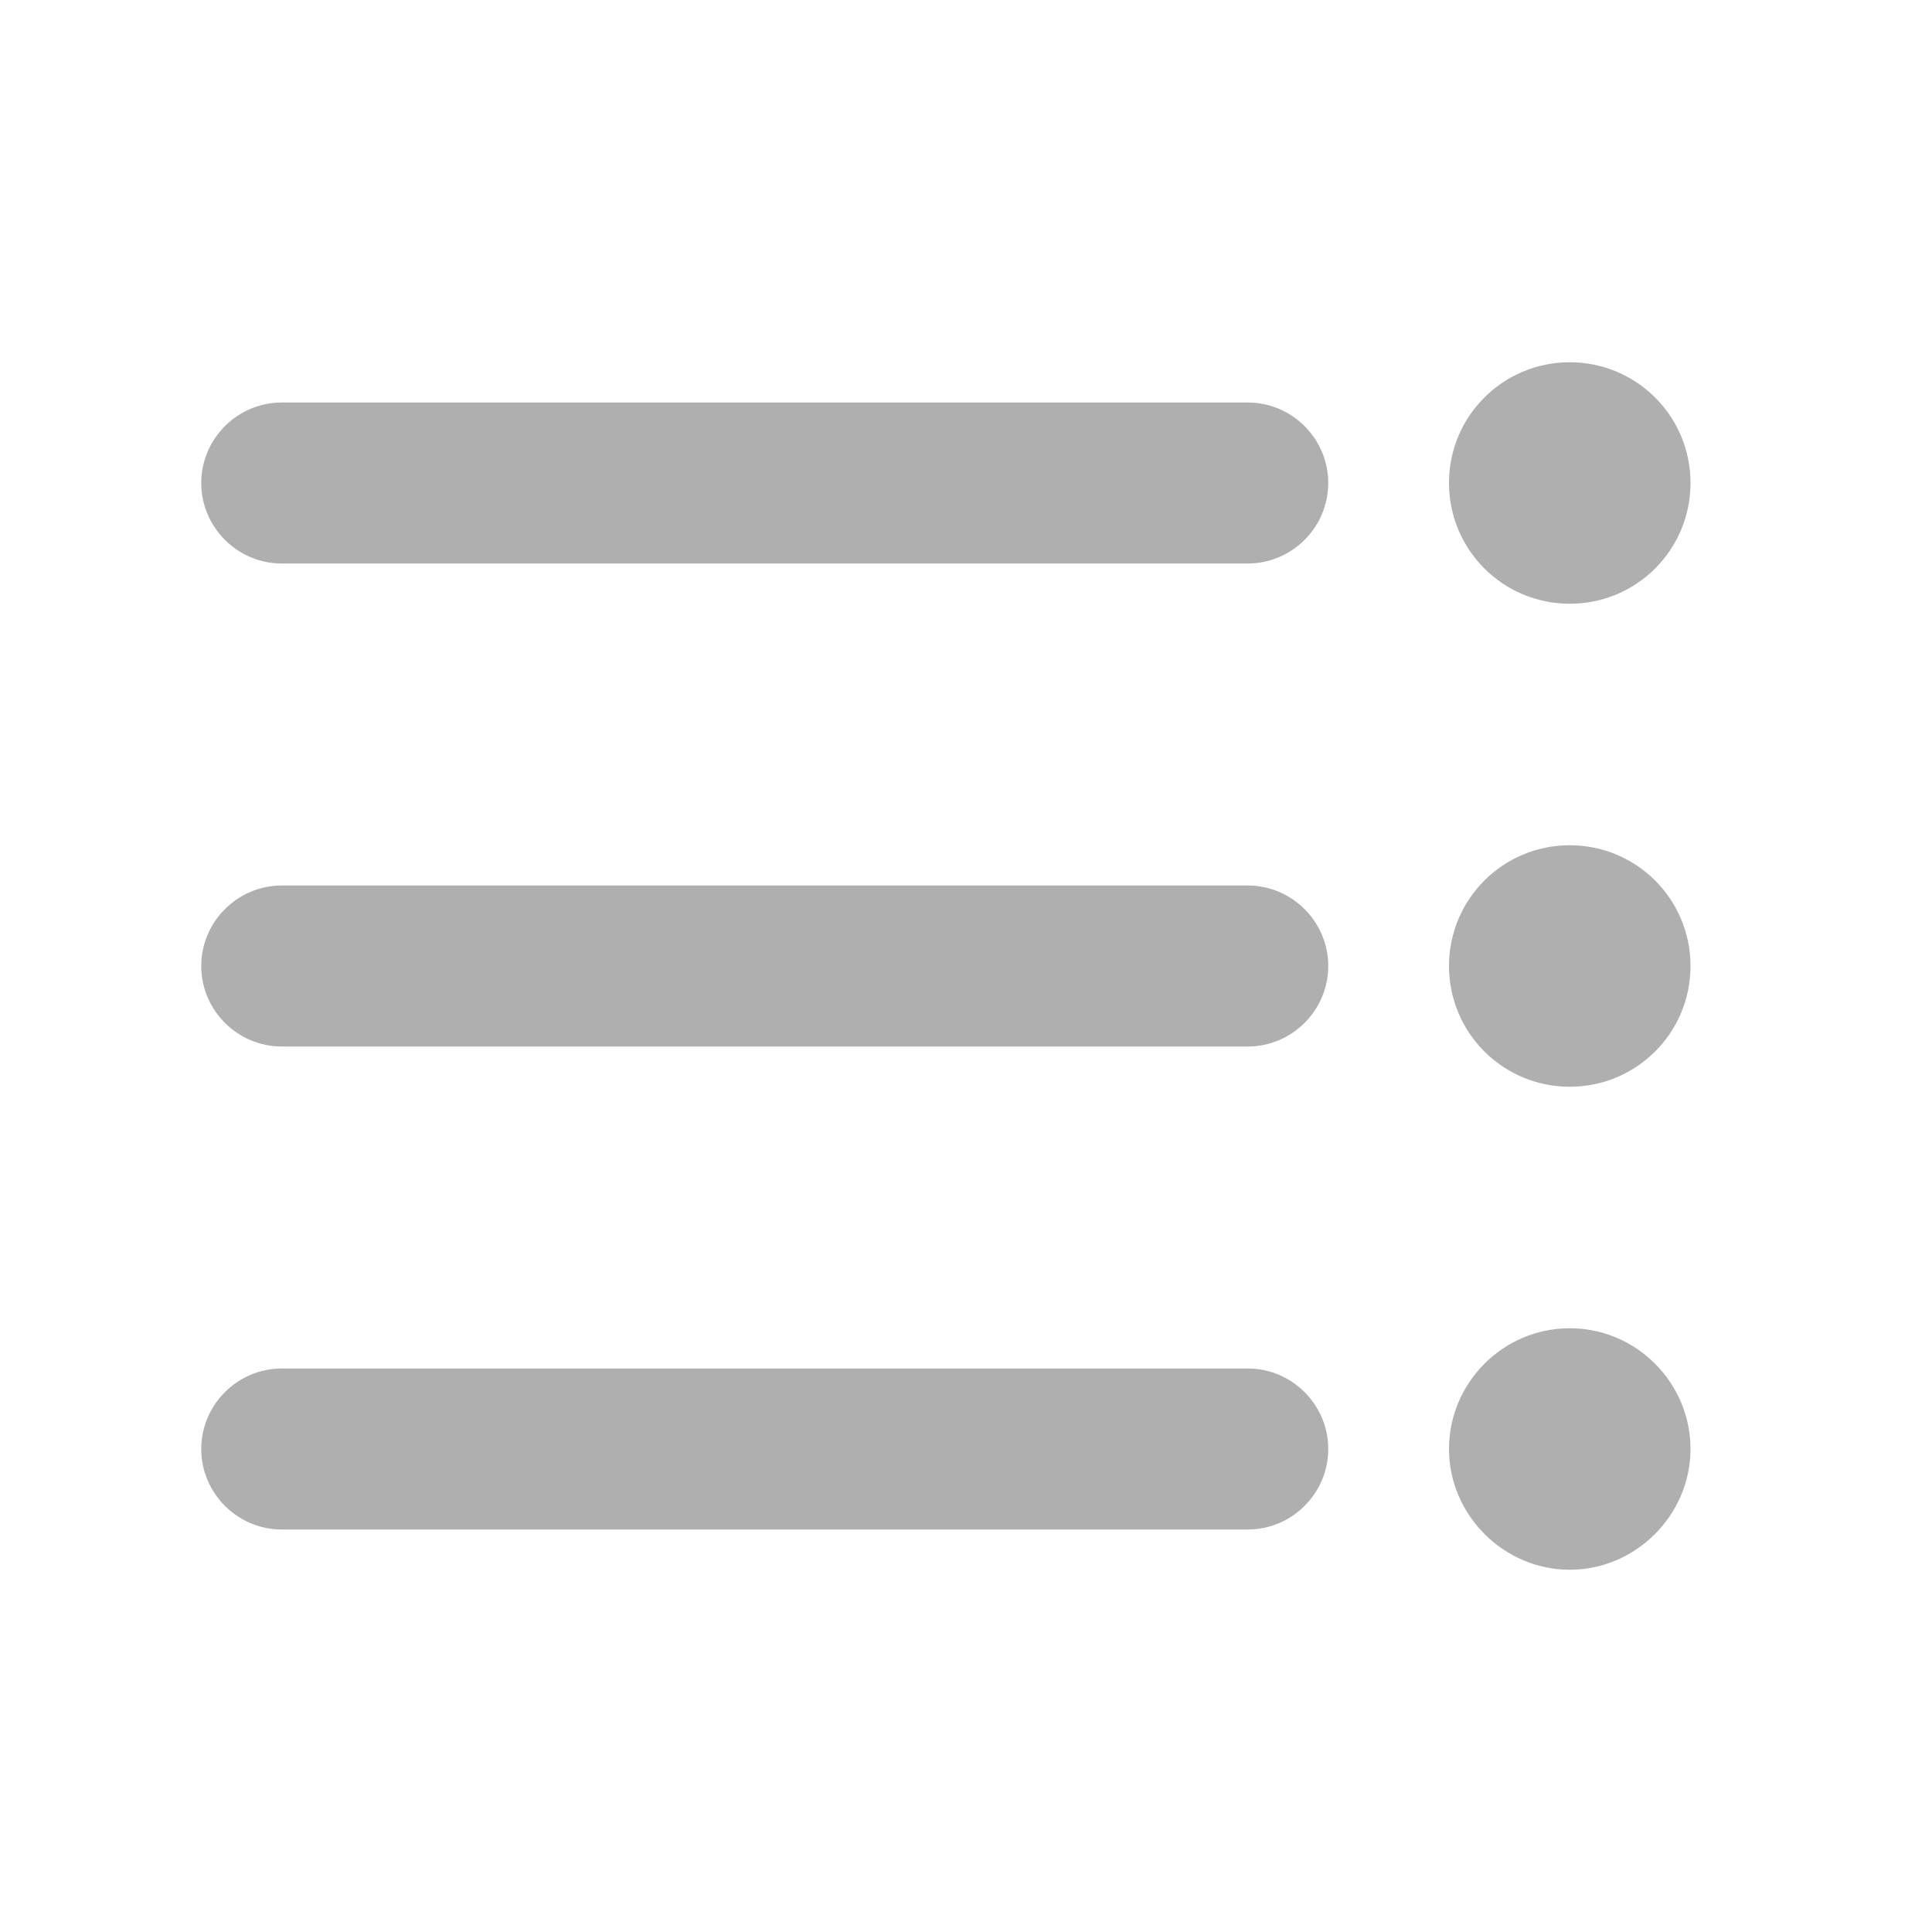 <?xml version="1.0" encoding="UTF-8" standalone="no"?>
<svg
   xmlns:dc="http://purl.org/dc/elements/1.1/"
   xmlns:cc="http://creativecommons.org/ns#"
   xmlns:rdf="http://www.w3.org/1999/02/22-rdf-syntax-ns#"
   xmlns:svg="http://www.w3.org/2000/svg"
   xmlns="http://www.w3.org/2000/svg"
   xmlns:sodipodi="http://sodipodi.sourceforge.net/DTD/sodipodi-0.dtd"
   xmlns:inkscape="http://www.inkscape.org/namespaces/inkscape"
   height="24"
   viewBox="0 0 24 24"
   width="24"
   version="1.1"
   id="svg4"
   sodipodi:docname="format-unordered-list-symbolic (copy).svg"
   inkscape:version="1.0.1 (3bc2e813f5, 2020-09-07)">
  <defs
     id="defs8" />
  <sodipodi:namedview
     pagecolor="#ffffff"
     bordercolor="#666666"
     borderopacity="1"
     objecttolerance="10"
     gridtolerance="10"
     guidetolerance="10"
     inkscape:pageopacity="0"
     inkscape:pageshadow="2"
     inkscape:window-width="1908"
     inkscape:window-height="1032"
     id="namedview6"
     showgrid="false"
     inkscape:zoom="39.833333"
     inkscape:cx="12.050209"
     inkscape:cy="12"
     inkscape:window-x="8"
     inkscape:window-y="1084"
     inkscape:window-maximized="0"
     inkscape:current-layer="svg4" />
  <path fill="#afafaf"
     d="m 19.5,10.5 c 0.83,0 1.5,0.67 1.5,1.5 0,0.83 -0.67,1.5 -1.5,1.5 -0.83,0 -1.5,-0.67 -1.5,-1.5 0,-0.83 0.67,-1.5 1.5,-1.5 z m 0,-6 C 20.33,4.5 21,5.17 21,6 21,6.83 20.33,7.5 19.5,7.5 18.67,7.5 18,6.83 18,6 18,5.17 18.67,4.5 19.5,4.5 Z m 0,12 c 0.83,0 1.5,0.68 1.5,1.5 0,0.82 -0.68,1.5 -1.5,1.5 -0.82,0 -1.5,-0.68 -1.5,-1.5 0,-0.82 0.67,-1.5 1.5,-1.5 z m -4,2.5 h -12 c -0.55,0 -1,-0.45 -1,-1 0,-0.55 0.45,-1 1,-1 h 12 c 0.55,0 1,0.45 1,1 0,0.55 -0.45,1 -1,1 z m 0,-6 h -12 c -0.55,0 -1,-0.45 -1,-1 0,-0.55 0.45,-1 1,-1 h 12 c 0.55,0 1,0.45 1,1 0,0.55 -0.45,1 -1,1 z m 1,-7 c 0,0.55 -0.45,1 -1,1 h -12 c -0.55,0 -1,-0.45 -1,-1 0,-0.55 0.45,-1 1,-1 h 12 c 0.55,0 1,0.45 1,1 z"
     id="path2" />
</svg>
